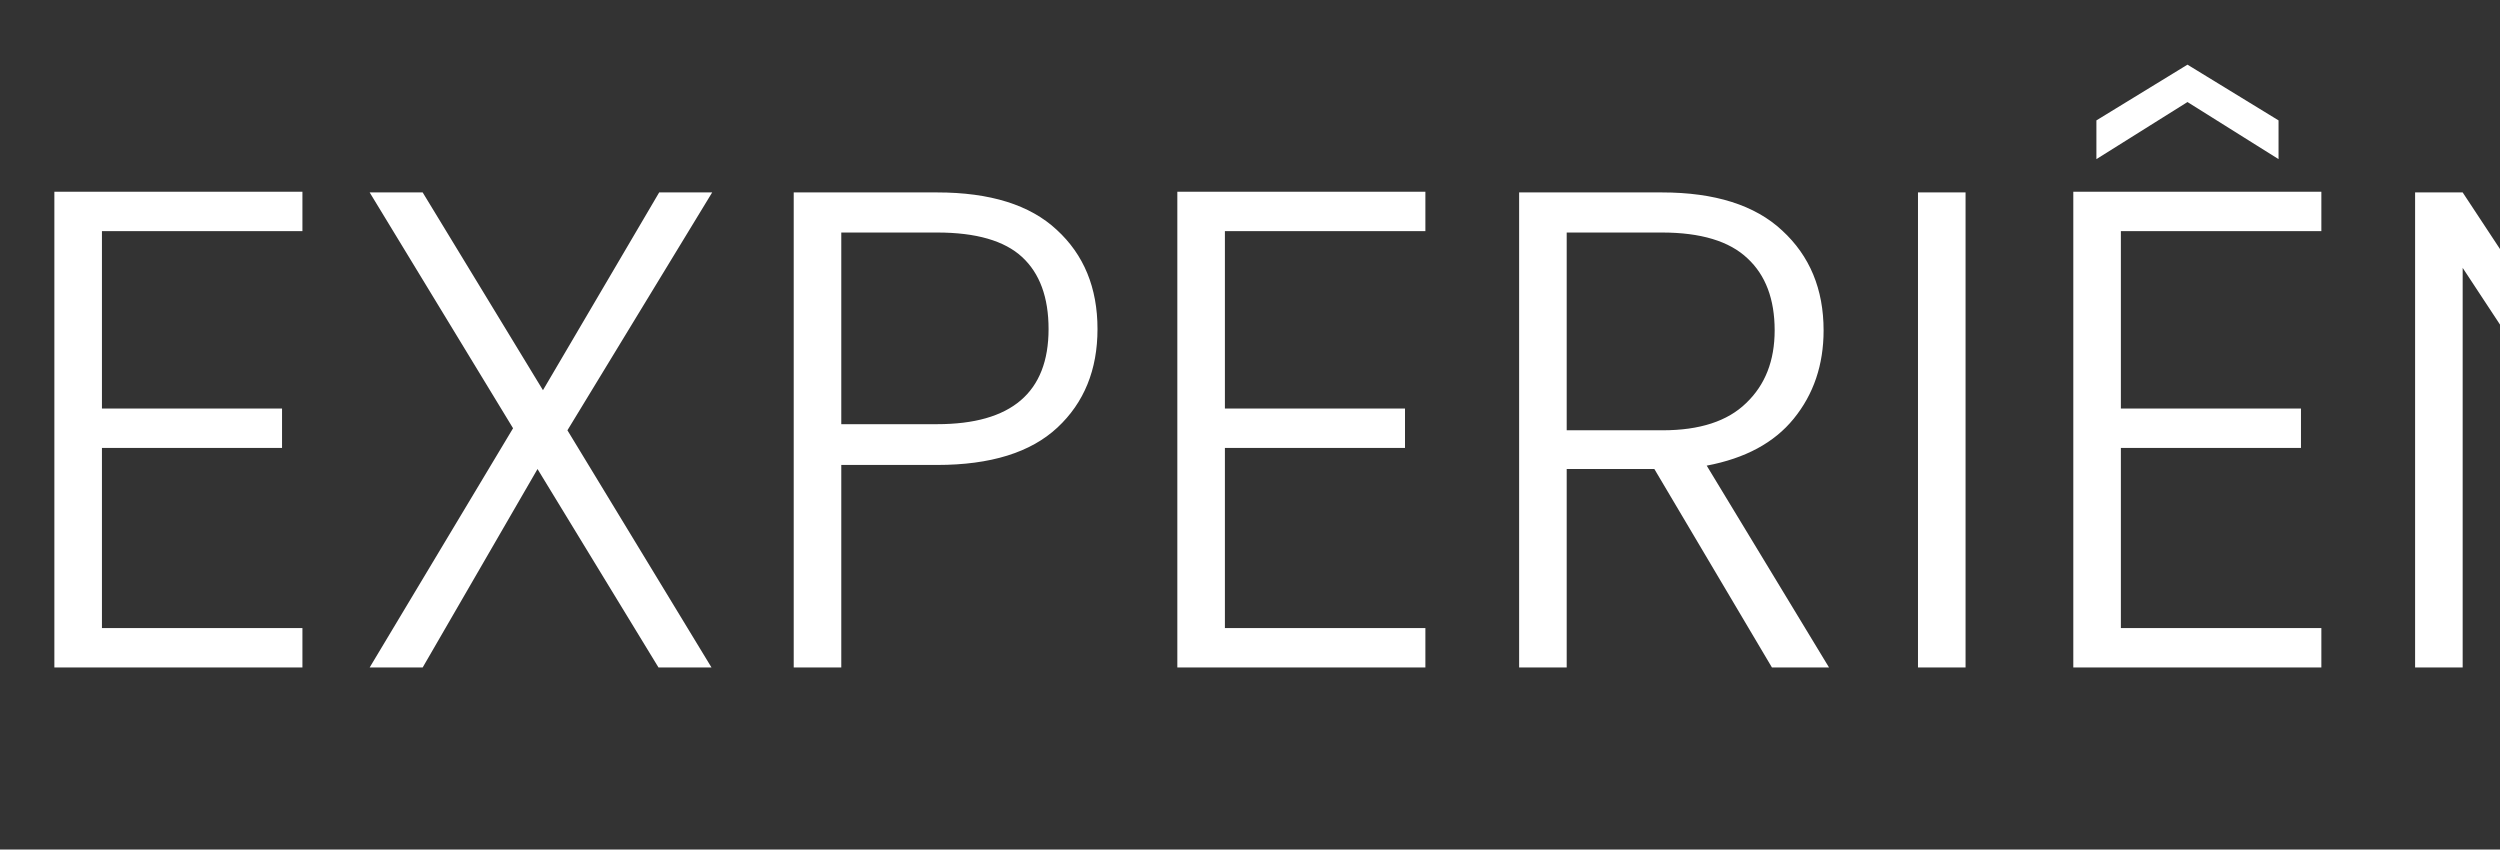 <svg width="103" height="35" viewBox="0 0 103 35" fill="none" xmlns="http://www.w3.org/2000/svg">
<rect x="0" y="0" width="103" height="35" fill="#333333" stroke="none"/>
<path d="M4.2 9.524V16.832H11.62V18.456H4.2V25.876H12.46V27.5H2.24V7.9H12.46V9.524H4.2ZM23.378 17.728L29.314 27.5H27.13L22.146 19.324L17.414 27.5H15.23L21.138 17.644L15.23 7.928H17.414L22.37 16.076L27.158 7.928H29.342L23.378 17.728ZM45.217 13.556C45.217 15.236 44.666 16.589 43.565 17.616C42.464 18.643 40.812 19.156 38.609 19.156H34.661V27.5H32.701V7.928H38.609C40.793 7.928 42.436 8.441 43.537 9.468C44.657 10.495 45.217 11.857 45.217 13.556ZM38.609 17.476C41.67 17.476 43.201 16.169 43.201 13.556C43.201 12.249 42.837 11.26 42.109 10.588C41.381 9.916 40.214 9.58 38.609 9.58H34.661V17.476H38.609ZM50.466 9.524V16.832H57.886V18.456H50.466V25.876H58.726V27.5H48.506V7.9H58.726V9.524H50.466ZM73.004 27.5L68.16 19.324H64.548V27.5H62.588V7.928H68.468C70.652 7.928 72.304 8.451 73.424 9.496C74.562 10.541 75.132 11.913 75.132 13.612C75.132 15.031 74.721 16.244 73.9 17.252C73.097 18.241 71.902 18.885 70.316 19.184L75.356 27.5H73.004ZM64.548 17.728H68.496C70.026 17.728 71.174 17.355 71.94 16.608C72.724 15.861 73.116 14.863 73.116 13.612C73.116 12.324 72.742 11.335 71.996 10.644C71.249 9.935 70.073 9.58 68.468 9.58H64.548V17.728ZM80.981 7.928V27.5H79.021V7.928H80.981ZM87.38 9.524V16.832H94.8V18.456H87.38V25.876H95.64V27.5H85.42V7.9H95.64V9.524H87.38ZM90.124 4.204L86.372 6.556V4.96L90.124 2.664L93.876 4.96V6.556L90.124 4.204ZM114.258 27.5H112.298L101.462 11.036V27.5H99.502V7.928H101.462L112.298 24.364V7.928H114.258V27.5ZM117.801 17.7C117.801 15.777 118.221 14.06 119.061 12.548C119.901 11.017 121.049 9.832 122.505 8.992C123.961 8.133 125.585 7.704 127.377 7.704C129.561 7.704 131.428 8.227 132.977 9.272C134.545 10.299 135.684 11.755 136.393 13.64H134.097C133.537 12.315 132.678 11.279 131.521 10.532C130.382 9.785 129.001 9.412 127.377 9.412C125.94 9.412 124.642 9.748 123.485 10.42C122.346 11.092 121.45 12.063 120.797 13.332C120.144 14.583 119.817 16.039 119.817 17.7C119.817 19.361 120.144 20.817 120.797 22.068C121.45 23.319 122.346 24.28 123.485 24.952C124.642 25.624 125.94 25.96 127.377 25.96C129.001 25.96 130.382 25.596 131.521 24.868C132.678 24.121 133.537 23.095 134.097 21.788H136.393C135.684 23.655 134.545 25.101 132.977 26.128C131.409 27.155 129.542 27.668 127.377 27.668C125.585 27.668 123.961 27.248 122.505 26.408C121.049 25.549 119.901 24.364 119.061 22.852C118.221 21.34 117.801 19.623 117.801 17.7ZM142.259 7.928V27.5H140.299V7.928H142.259ZM158.037 22.852H149.133L147.425 27.5H145.353L152.493 8.18H154.705L161.817 27.5H159.745L158.037 22.852ZM157.449 21.228L153.585 10.644L149.721 21.228H157.449Z" fill="white"/>
</svg>

